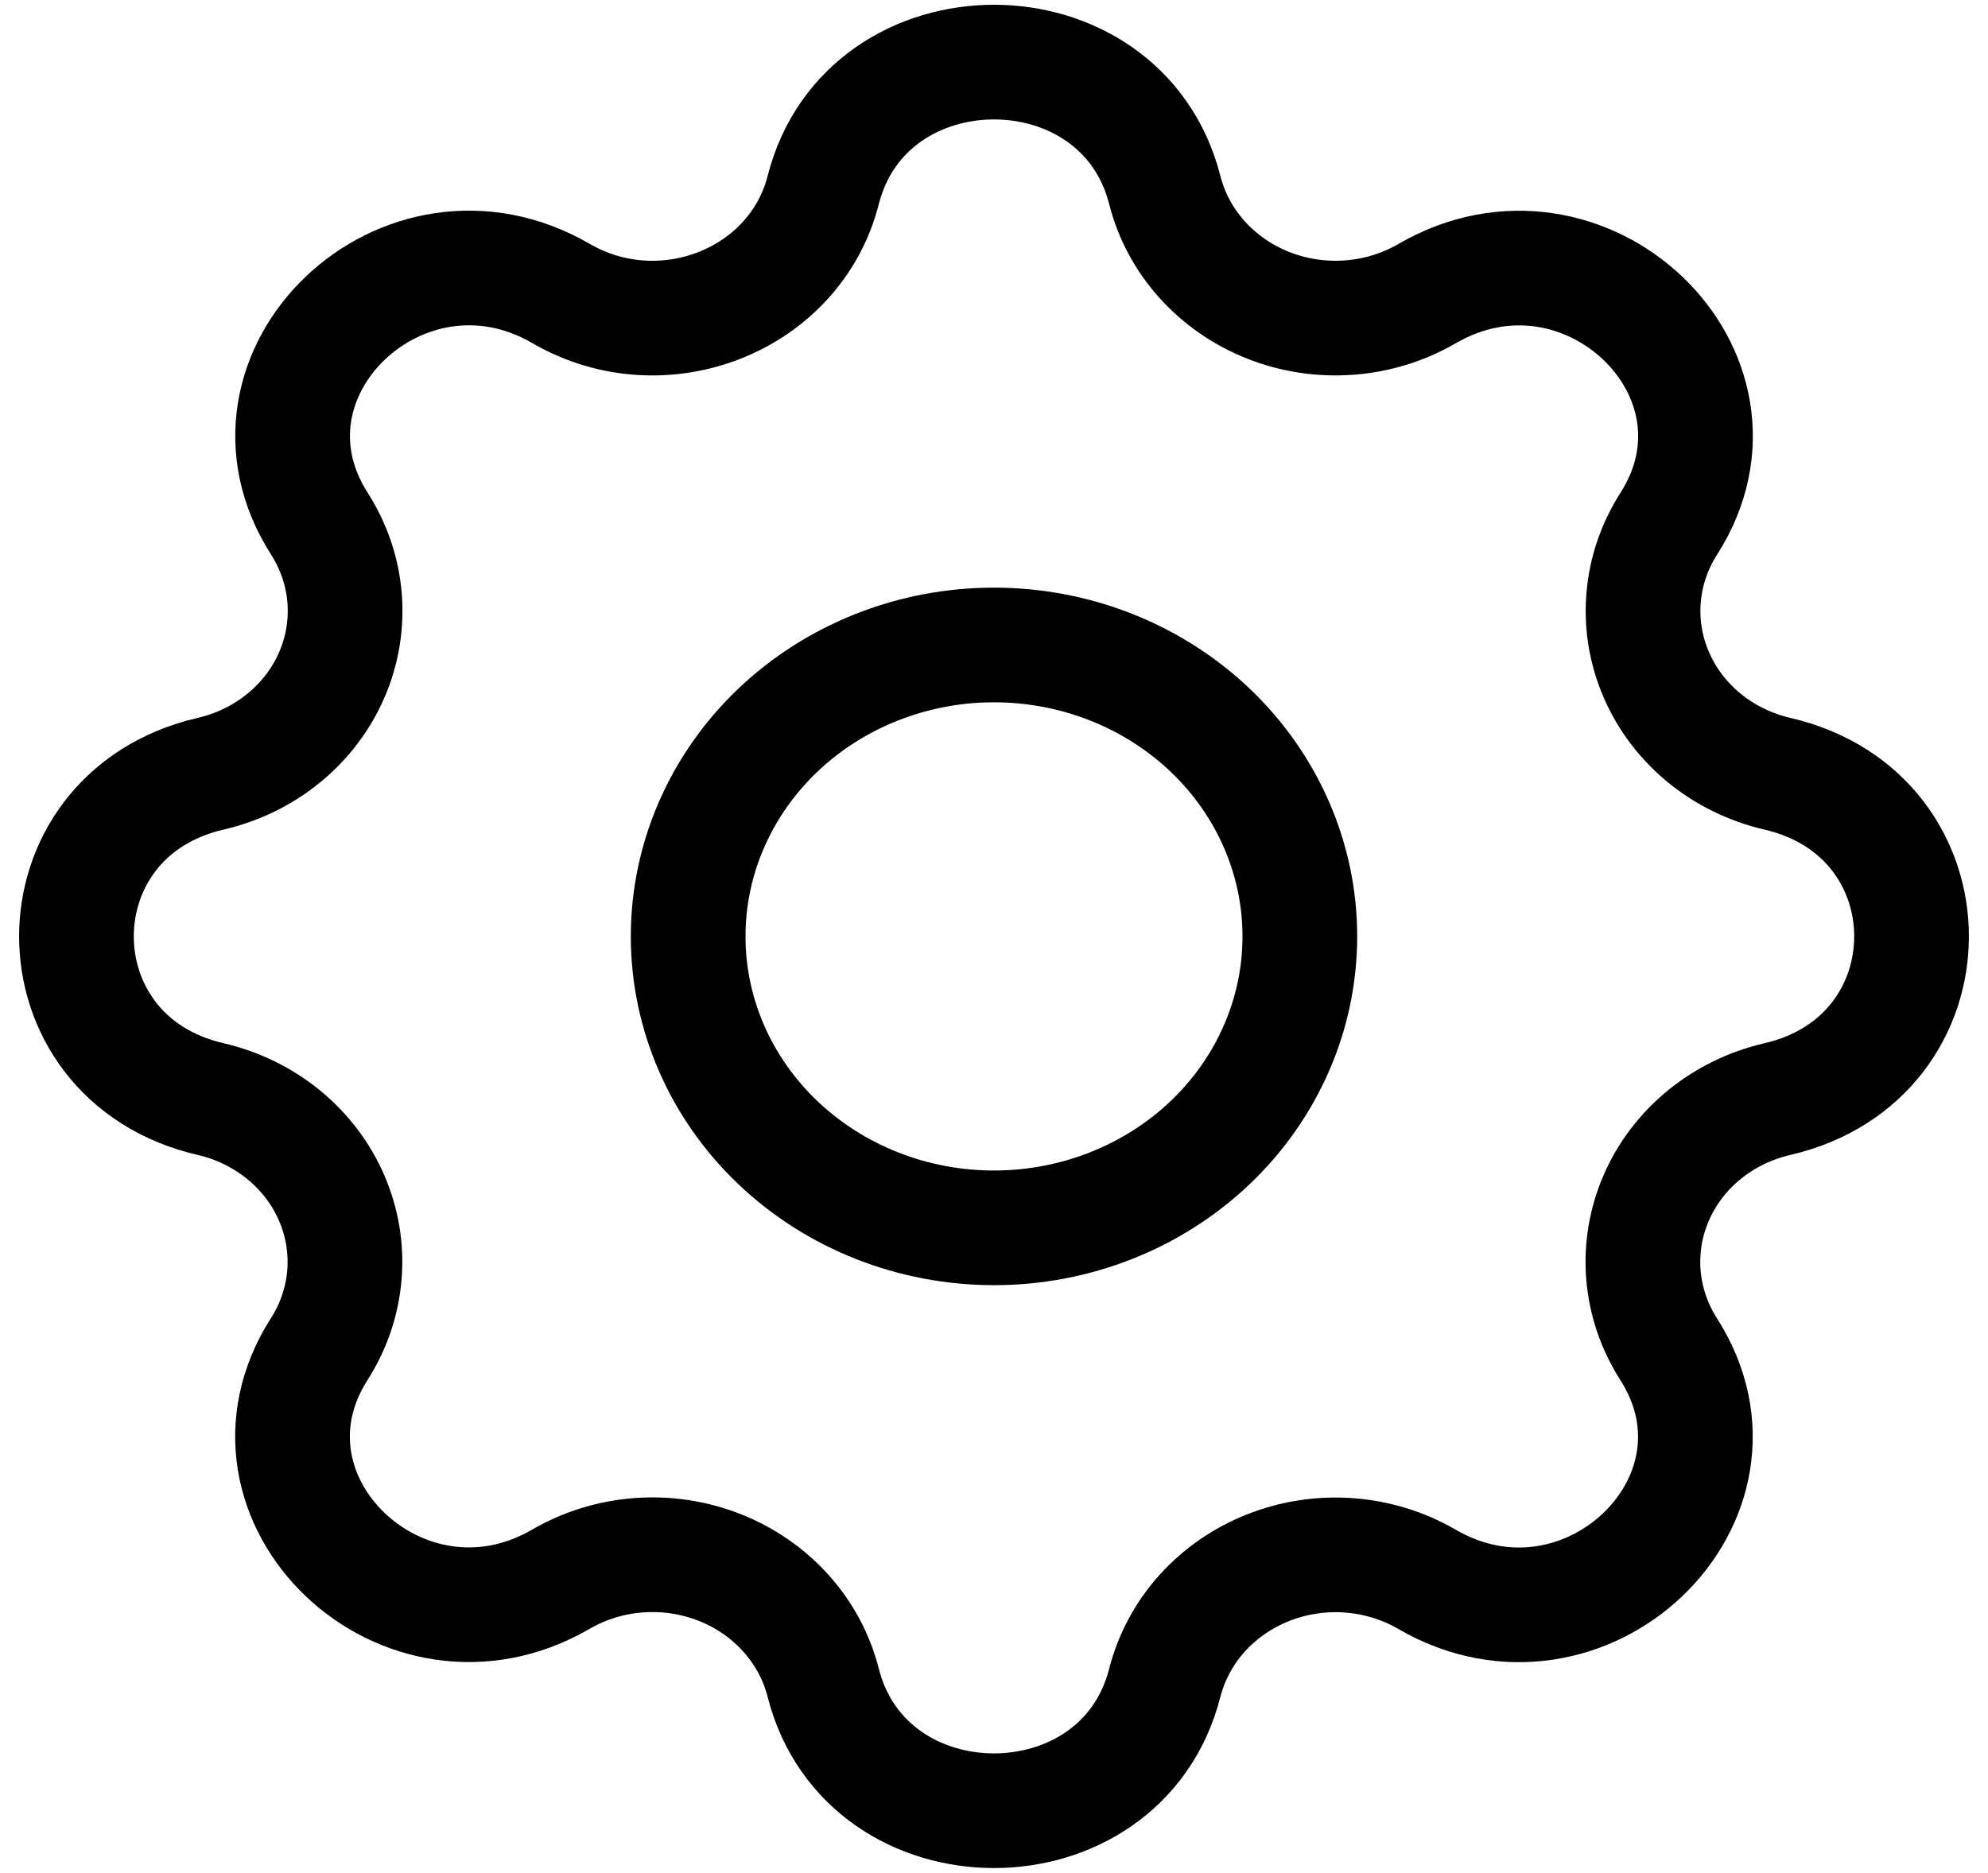 <svg width="52" height="49" viewBox="0 0 52 49" fill="none" xmlns="http://www.w3.org/2000/svg">
<path d="M21.533 4.972C22.669 0.509 29.331 0.509 30.467 4.972C30.637 5.643 30.971 6.266 31.442 6.79C31.913 7.314 32.506 7.725 33.175 7.989C33.844 8.253 34.568 8.363 35.29 8.309C36.012 8.256 36.71 8.041 37.328 7.682C41.443 5.293 46.155 9.781 43.648 13.706C43.272 14.294 43.047 14.959 42.991 15.647C42.935 16.334 43.05 17.024 43.327 17.661C43.603 18.298 44.034 18.864 44.583 19.313C45.133 19.761 45.785 20.08 46.488 20.243C51.171 21.326 51.171 27.674 46.488 28.757C45.785 28.92 45.131 29.238 44.581 29.687C44.031 30.135 43.6 30.701 43.323 31.339C43.046 31.976 42.931 32.667 42.987 33.355C43.043 34.042 43.269 34.708 43.645 35.297C46.152 39.219 41.443 43.71 37.325 41.321C36.708 40.962 36.01 40.748 35.289 40.694C34.567 40.641 33.843 40.751 33.175 41.015C32.507 41.278 31.913 41.689 31.442 42.212C30.972 42.736 30.638 43.358 30.467 44.028C29.331 48.491 22.669 48.491 21.533 44.028C21.363 43.357 21.029 42.734 20.558 42.21C20.087 41.686 19.494 41.275 18.825 41.011C18.156 40.747 17.432 40.637 16.71 40.691C15.988 40.744 15.29 40.959 14.672 41.318C10.557 43.707 5.845 39.219 8.352 35.294C8.728 34.706 8.953 34.041 9.009 33.353C9.065 32.666 8.95 31.976 8.673 31.339C8.397 30.702 7.966 30.136 7.417 29.687C6.867 29.239 6.215 28.92 5.512 28.757C0.829 27.674 0.829 21.326 5.512 20.243C6.215 20.08 6.869 19.762 7.419 19.313C7.969 18.865 8.4 18.299 8.677 17.661C8.954 17.024 9.069 16.333 9.013 15.645C8.957 14.958 8.731 14.292 8.355 13.703C5.848 9.781 10.557 5.29 14.675 7.679C17.341 9.225 20.797 7.857 21.533 4.972Z" stroke="black" stroke-width="3" stroke-linecap="round" stroke-linejoin="round"/>
<path d="M18 24.5C18 26.522 18.843 28.462 20.343 29.892C21.843 31.322 23.878 32.125 26 32.125C28.122 32.125 30.157 31.322 31.657 29.892C33.157 28.462 34 26.522 34 24.5C34 22.478 33.157 20.538 31.657 19.108C30.157 17.678 28.122 16.875 26 16.875C23.878 16.875 21.843 17.678 20.343 19.108C18.843 20.538 18 22.478 18 24.5Z" stroke="black" stroke-width="3" stroke-linecap="round" stroke-linejoin="round"/>
</svg>
